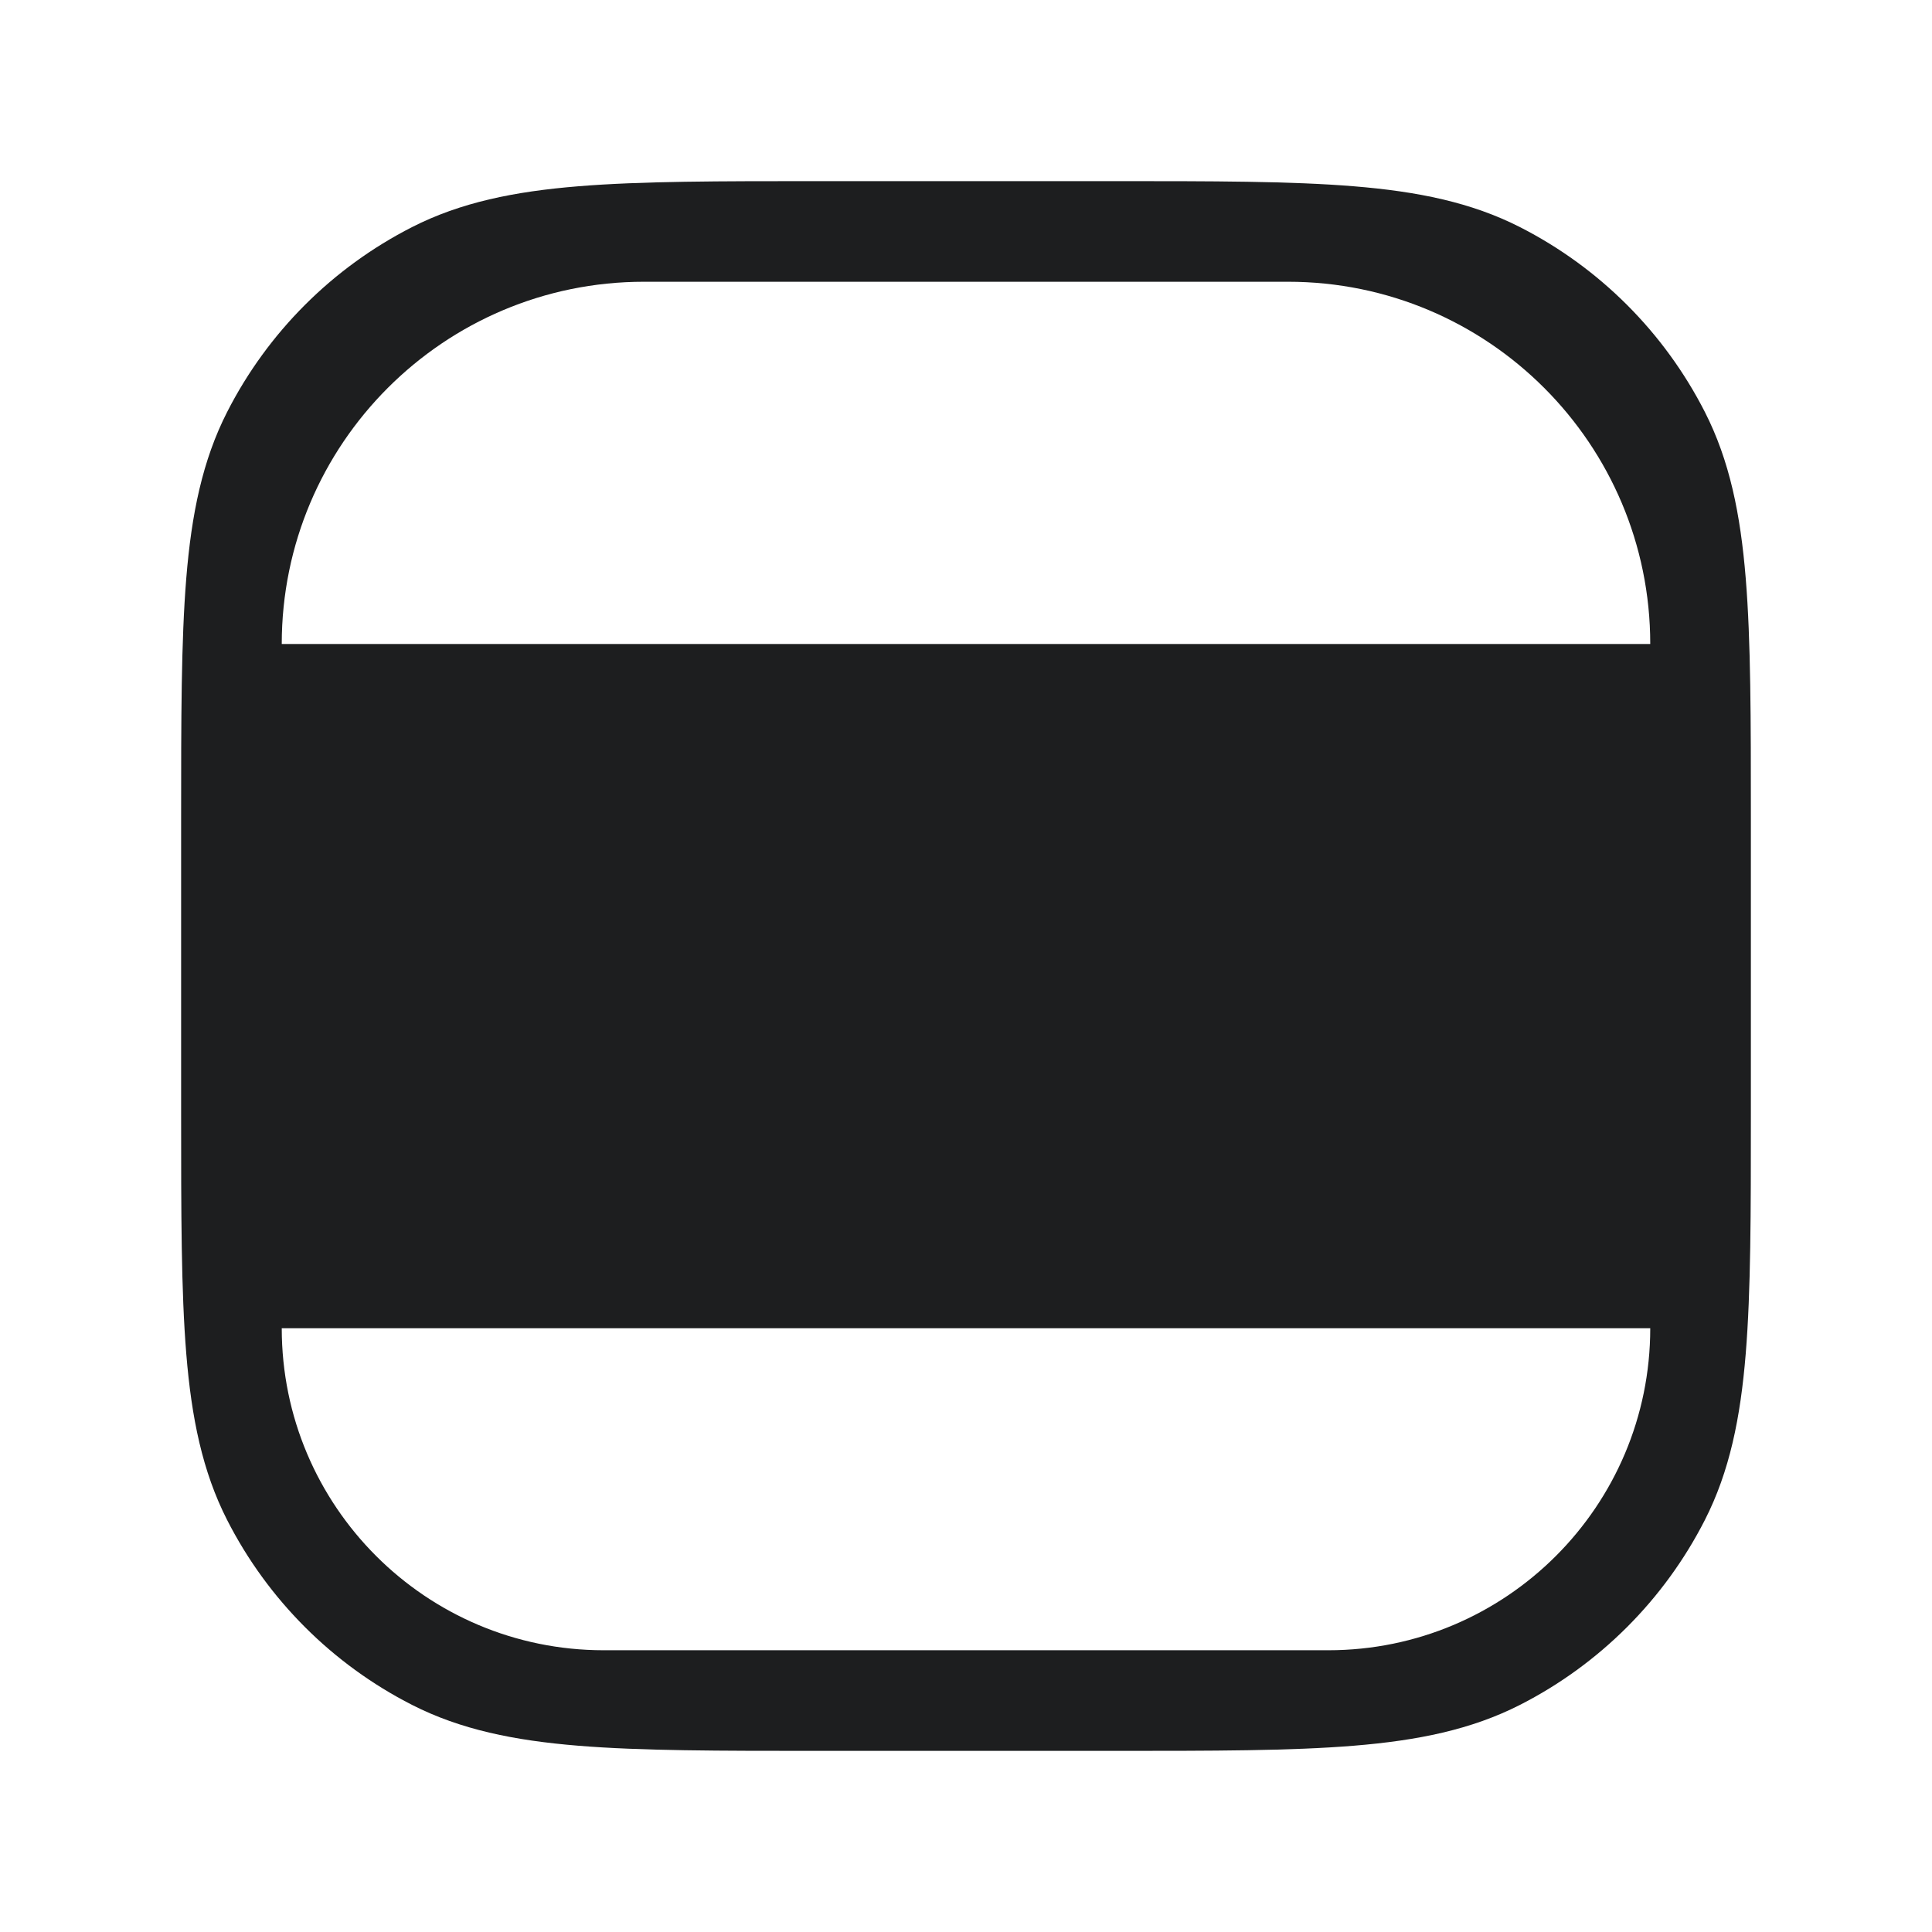 <svg width="24" height="24" viewBox="0 0 24 24" fill="none" xmlns="http://www.w3.org/2000/svg">
<path fill-rule="evenodd" clip-rule="evenodd" d="M10.2 2.25H10.167H10.167C8.935 2.25 7.964 2.25 7.183 2.314C6.387 2.379 5.721 2.514 5.117 2.822C4.129 3.326 3.326 4.129 2.822 5.117C2.514 5.721 2.379 6.387 2.314 7.183C2.25 7.964 2.25 8.935 2.25 10.167V10.167V10.2V13.8V13.833V13.833C2.25 15.065 2.25 16.036 2.314 16.817C2.379 17.613 2.514 18.279 2.822 18.883C3.326 19.871 4.129 20.674 5.117 21.178C5.721 21.486 6.387 21.621 7.183 21.686C7.964 21.75 8.935 21.75 10.167 21.75H10.2H13.8H13.833C15.065 21.75 16.036 21.75 16.817 21.686C17.613 21.621 18.279 21.486 18.883 21.178C19.871 20.674 20.674 19.871 21.178 18.883C21.486 18.279 21.621 17.613 21.686 16.817C21.75 16.036 21.75 15.065 21.75 13.833V13.8V10.2V10.167C21.75 8.935 21.75 7.964 21.686 7.183C21.621 6.387 21.486 5.721 21.178 5.117C20.674 4.129 19.871 3.326 18.883 2.822C18.279 2.514 17.613 2.379 16.817 2.314C16.036 2.25 15.065 2.25 13.833 2.25H13.8H10.2ZM8 3.5H16C18.485 3.5 20.5 5.515 20.5 8H3.5C3.5 5.515 5.515 3.5 8 3.5ZM16.5 20.5H7.5C5.291 20.5 3.5 18.709 3.5 16.5H20.5C20.5 18.709 18.709 20.5 16.5 20.5Z" fill="#1D1E1F"/>
</svg>
